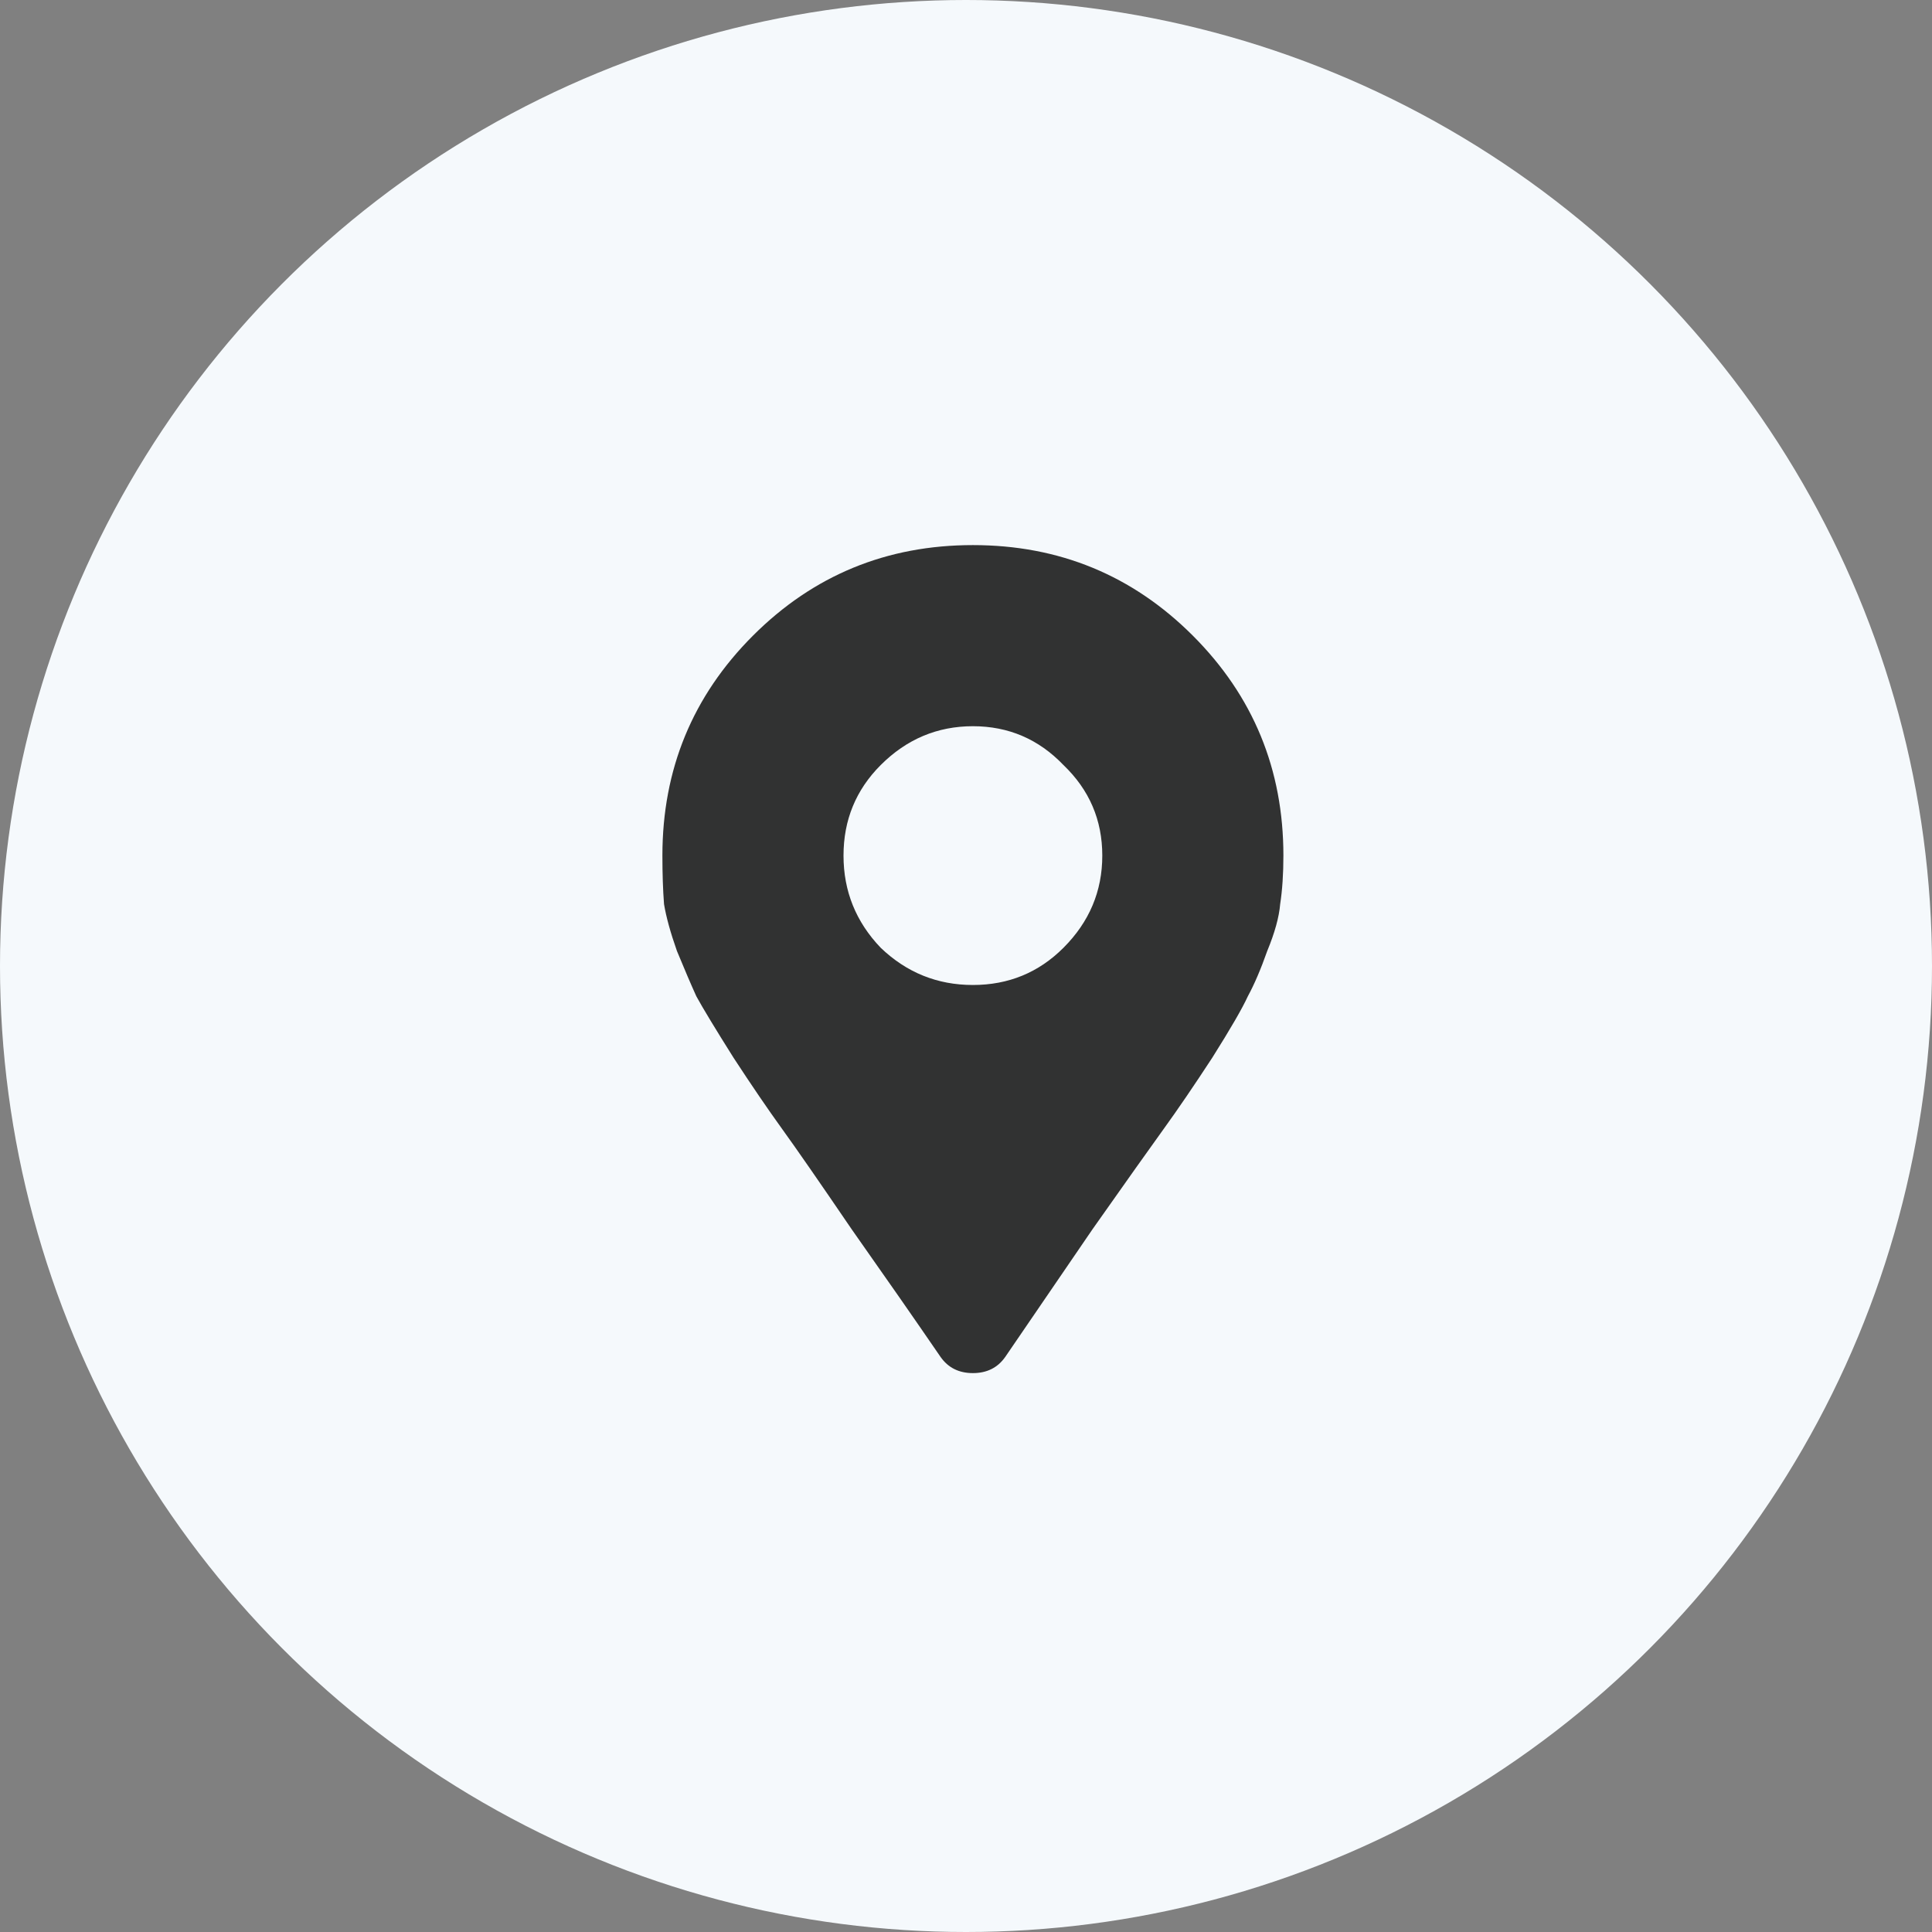 <svg width="70" height="70" viewBox="0 0 70 70" fill="none" xmlns="http://www.w3.org/2000/svg">
<rect x="0" y="0" width="70" height="70" fill="#808080" stroke="none"/>
<circle cx="35" cy="35" r="35" fill="#F5F9FC"/>
<path d="M34.078 49.164C33.141 47.797 32.066 46.254 30.855 44.535C29.684 42.816 28.844 41.605 28.336 40.902C27.828 40.199 27.242 39.34 26.578 38.324C25.914 37.27 25.465 36.527 25.23 36.098C25.035 35.668 24.801 35.121 24.527 34.457C24.293 33.793 24.137 33.227 24.059 32.758C24.02 32.25 24 31.664 24 31C24 27.875 25.094 25.219 27.281 23.031C29.469 20.844 32.125 19.75 35.25 19.75C38.375 19.75 41.031 20.844 43.219 23.031C45.406 25.219 46.5 27.875 46.5 31C46.5 31.664 46.461 32.25 46.383 32.758C46.344 33.227 46.188 33.793 45.914 34.457C45.68 35.121 45.445 35.668 45.211 36.098C45.016 36.527 44.586 37.27 43.922 38.324C43.258 39.34 42.672 40.199 42.164 40.902C41.656 41.605 40.797 42.816 39.586 44.535C38.414 46.254 37.359 47.797 36.422 49.164C36.148 49.555 35.758 49.75 35.25 49.75C34.742 49.75 34.352 49.555 34.078 49.164ZM31.91 34.34C32.848 35.238 33.961 35.688 35.25 35.688C36.539 35.688 37.633 35.238 38.531 34.34C39.469 33.402 39.938 32.289 39.938 31C39.938 29.711 39.469 28.617 38.531 27.719C37.633 26.781 36.539 26.312 35.25 26.312C33.961 26.312 32.848 26.781 31.91 27.719C31.012 28.617 30.562 29.711 30.562 31C30.562 32.289 31.012 33.402 31.91 34.34Z" fill="black" fill-opacity="0.8"/>
</svg>
